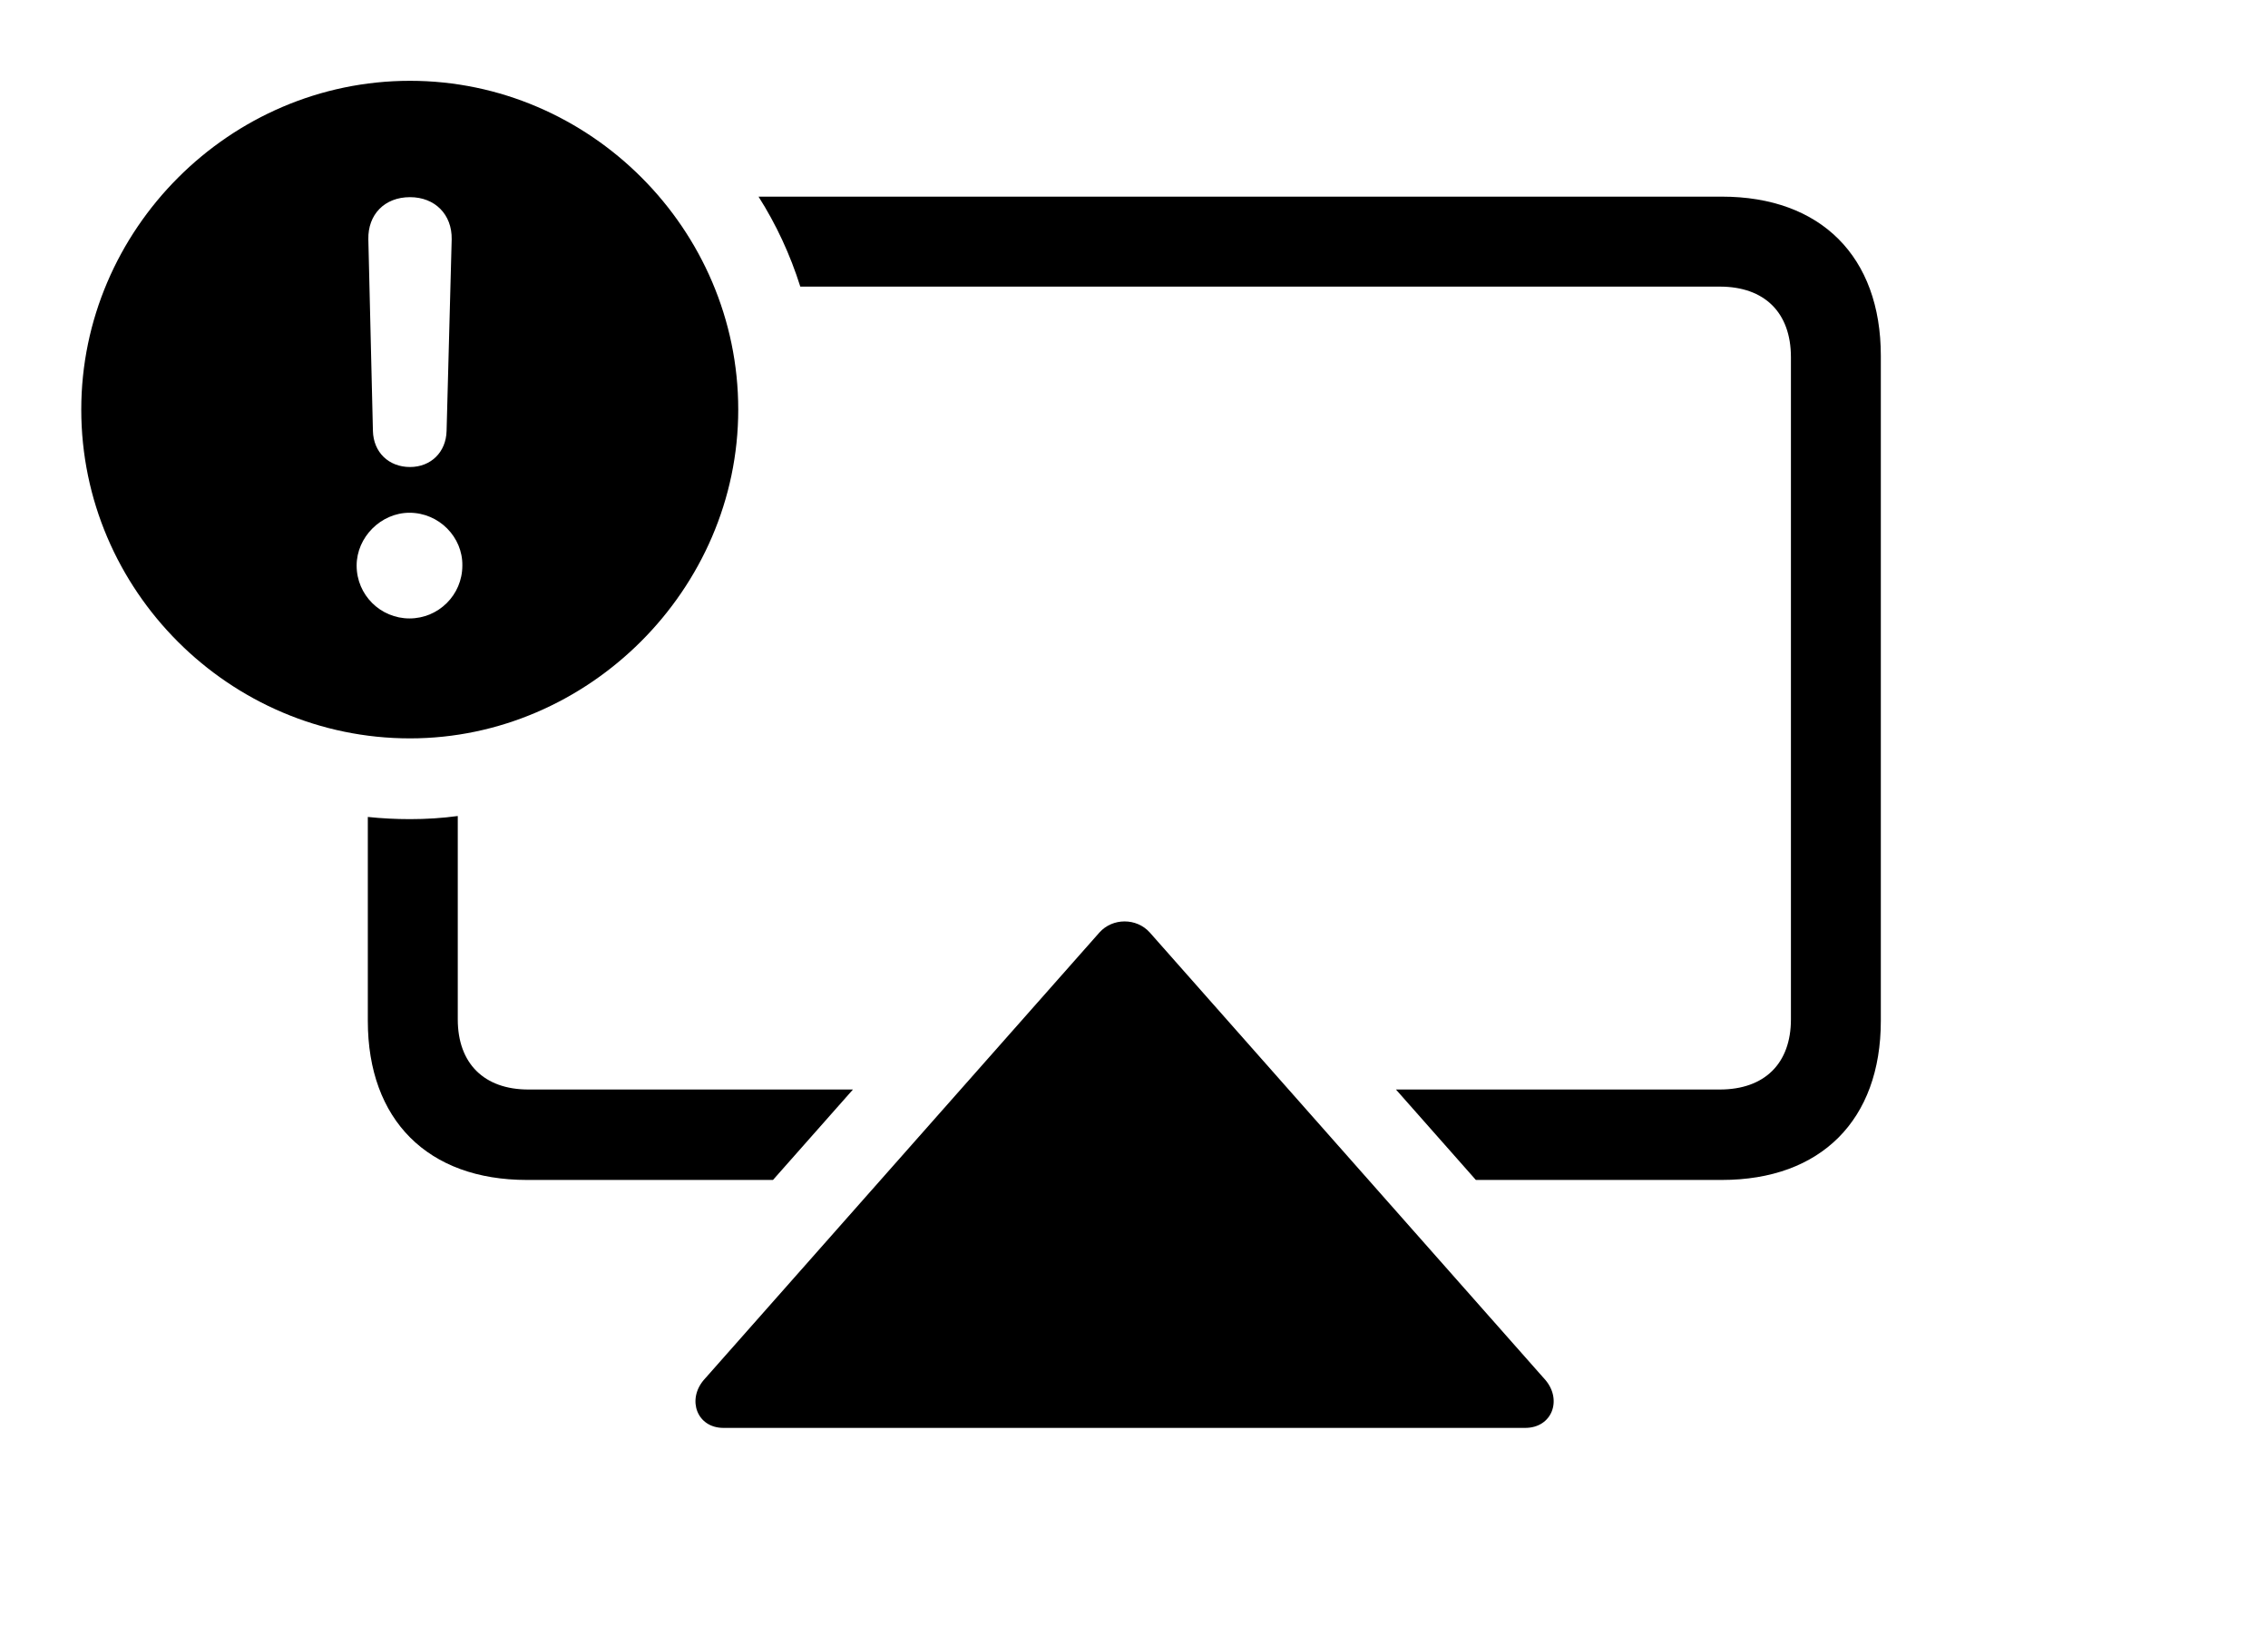 <svg version="1.1" xmlns="http://www.w3.org/2000/svg" xmlns:xlink="http://www.w3.org/1999/xlink" width="43.594" height="31.24" viewBox="0 0 43.594 31.24">
 <g>
  <rect height="31.24" opacity="0" width="43.594" x="0" y="0"/>
  <path d="M36.152 6.836L36.152 19.619C36.152 21.523 35 22.676 33.096 22.676L28.368 22.676L26.832 20.938L33.057 20.938C33.916 20.938 34.424 20.439 34.424 19.59L34.424 6.865C34.424 6.006 33.916 5.508 33.057 5.508L15.383 5.508C15.189 4.894 14.92 4.313 14.58 3.779L33.096 3.779C35 3.779 36.152 4.932 36.152 6.836ZM8.799 19.59C8.799 20.439 9.307 20.938 10.156 20.938L16.395 20.938L14.858 22.676L10.127 22.676C8.223 22.676 7.07 21.523 7.07 19.619L7.07 15.7C7.337 15.728 7.607 15.742 7.881 15.742C8.191 15.742 8.498 15.723 8.799 15.682Z" fill="currentColor"/>
  <path d="M22.1 17.92L29.707 26.523C30.029 26.904 29.834 27.441 29.316 27.441L13.906 27.441C13.398 27.441 13.203 26.904 13.525 26.523L21.133 17.92C21.387 17.637 21.846 17.637 22.1 17.92Z" fill="currentColor"/>
  <path d="M14.19 7.871C14.19 11.328 11.309 14.19 7.881 14.19C4.414 14.19 1.562 11.348 1.562 7.871C1.562 4.414 4.414 1.553 7.881 1.553C11.338 1.553 14.19 4.404 14.19 7.871ZM6.855 10.869C6.855 11.435 7.314 11.885 7.871 11.885C8.428 11.885 8.887 11.435 8.887 10.869C8.896 10.322 8.438 9.854 7.871 9.854C7.324 9.854 6.855 10.322 6.855 10.869ZM7.08 4.6L7.168 8.281C7.178 8.691 7.471 8.975 7.881 8.975C8.281 8.975 8.574 8.691 8.584 8.281L8.682 4.6C8.691 4.121 8.359 3.789 7.881 3.789C7.393 3.789 7.07 4.121 7.08 4.6Z" fill="currentColor"/>
 </g>
</svg>

